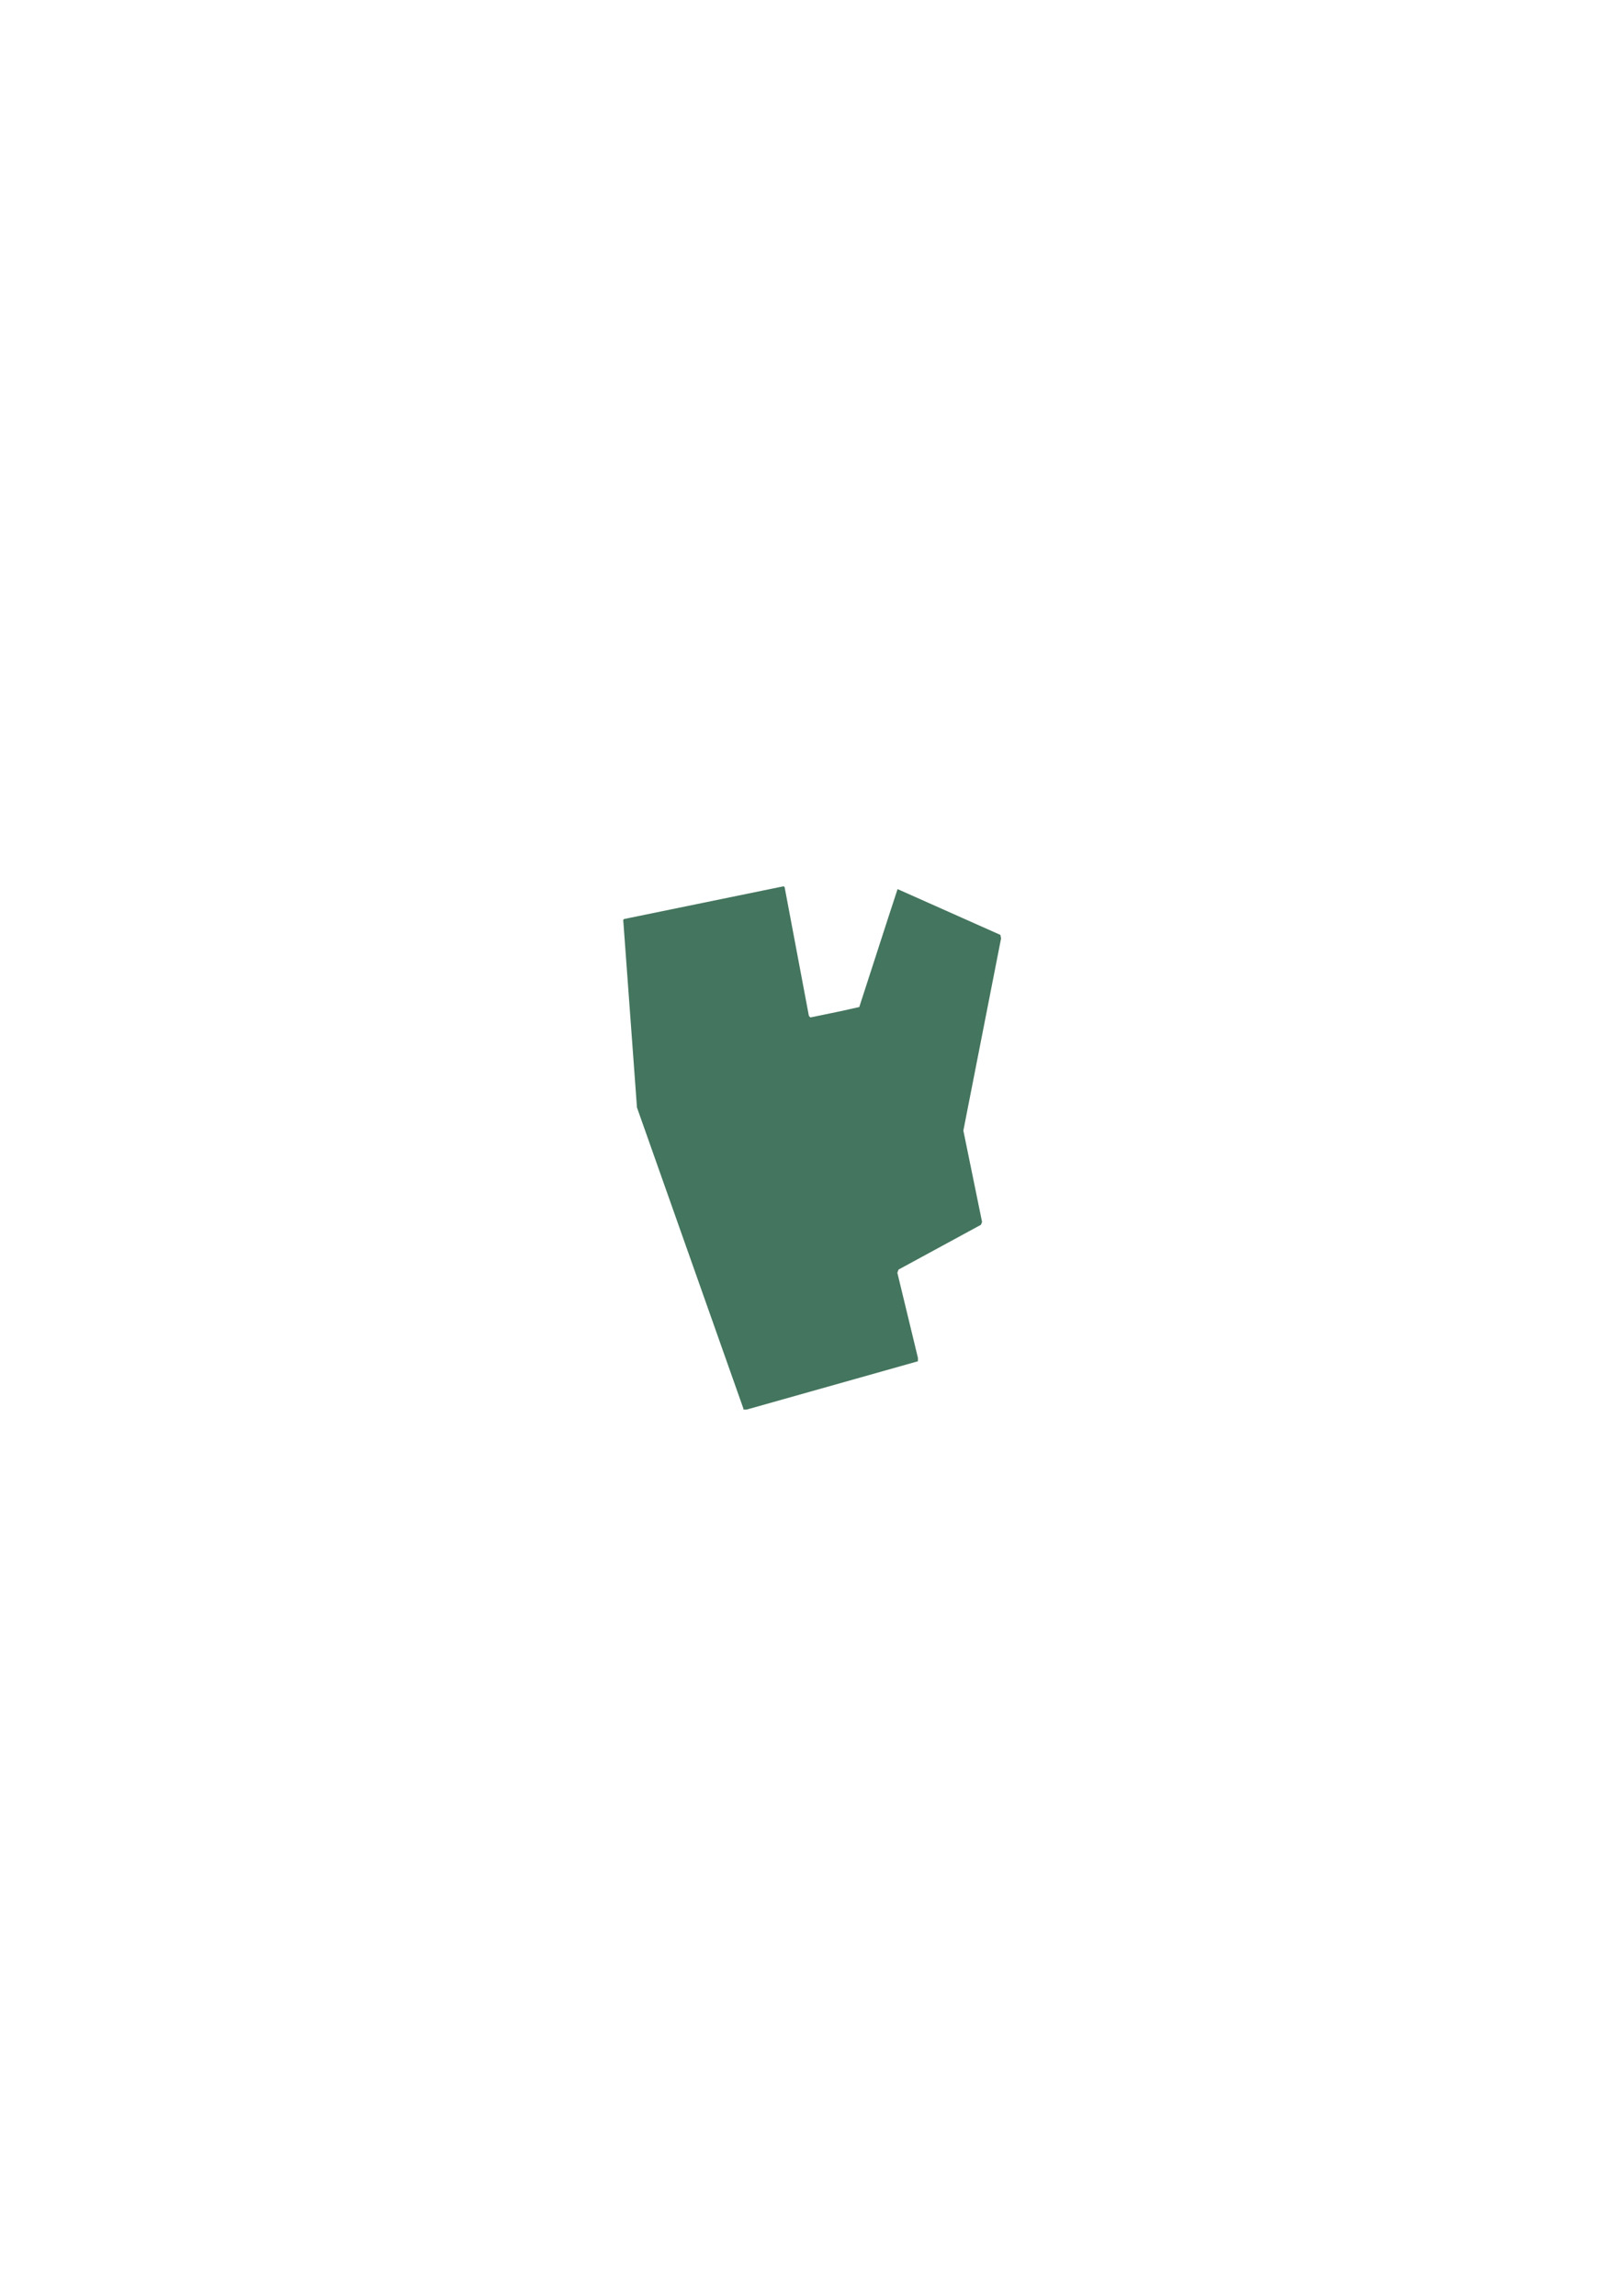 <?xml version="1.0" encoding="UTF-8" standalone="no"?>
<!-- Created with Inkscape (http://www.inkscape.org/) -->

<svg
   width="210mm"
   height="297mm"
   viewBox="0 0 210 297"
   version="1.1"
   id="svg43129"
   inkscape:version="1.2.2 (b0a84865, 2022-12-01)"
   sodipodi:docname="I-yellow.svg"
   xmlns:inkscape="http://www.inkscape.org/namespaces/inkscape"
   xmlns:sodipodi="http://sodipodi.sourceforge.net/DTD/sodipodi-0.dtd"
   xmlns="http://www.w3.org/2000/svg"
   xmlns:svg="http://www.w3.org/2000/svg">
  <sodipodi:namedview
     id="namedview43131"
     pagecolor="#505050"
     bordercolor="#ffffff"
     borderopacity="1"
     inkscape:showpageshadow="0"
     inkscape:pageopacity="0"
     inkscape:pagecheckerboard="1"
     inkscape:deskcolor="#505050"
     inkscape:document-units="mm"
     showgrid="false"
     inkscape:zoom="0.2102413"
     inkscape:cx="399.54091"
     inkscape:cy="561.25985"
     inkscape:window-width="1309"
     inkscape:window-height="456"
     inkscape:window-x="56"
     inkscape:window-y="25"
     inkscape:window-maximized="0"
     inkscape:current-layer="layer1" />
  <defs
     id="defs43126" />
  <g
     inkscape:label="Layer 1"
     inkscape:groupmode="layer"
     id="layer1">
    <path
       style="fill:#44755e;fill-opacity:1;stroke-width:0.176"
       d="m 96.411,182.345 h -0.217 v -0.053 -0.053 l -6.888,-19.482 -6.888,-19.482 -0.89,-12.139 -0.89,-12.139 0.061,-0.054 0.061,-0.054 10.319,-2.117 10.319,-2.116 0.062,0.055 0.062,0.055 1.571,8.333 1.571,8.333 0.096,0.096 0.096,0.096 1.975,-0.409 1.975,-0.409 1.188,-0.266 1.188,-0.266 1.865,-5.758 1.865,-5.758 0.612,-1.869 0.612,-1.869 6.653,2.963 6.653,2.963 0.042,0.229 0.042,0.229 -2.439,12.428 -2.439,12.428 1.21,5.91 1.21,5.91 -0.073,0.183 -0.073,0.183 -5.329,2.896 -5.329,2.896 -0.079,0.206 -0.079,0.206 1.331,5.504 1.331,5.504 v 0.222 0.222 l -11.072,3.122 -11.072,3.122 z"
       id="path16872" />
  </g>
</svg>
